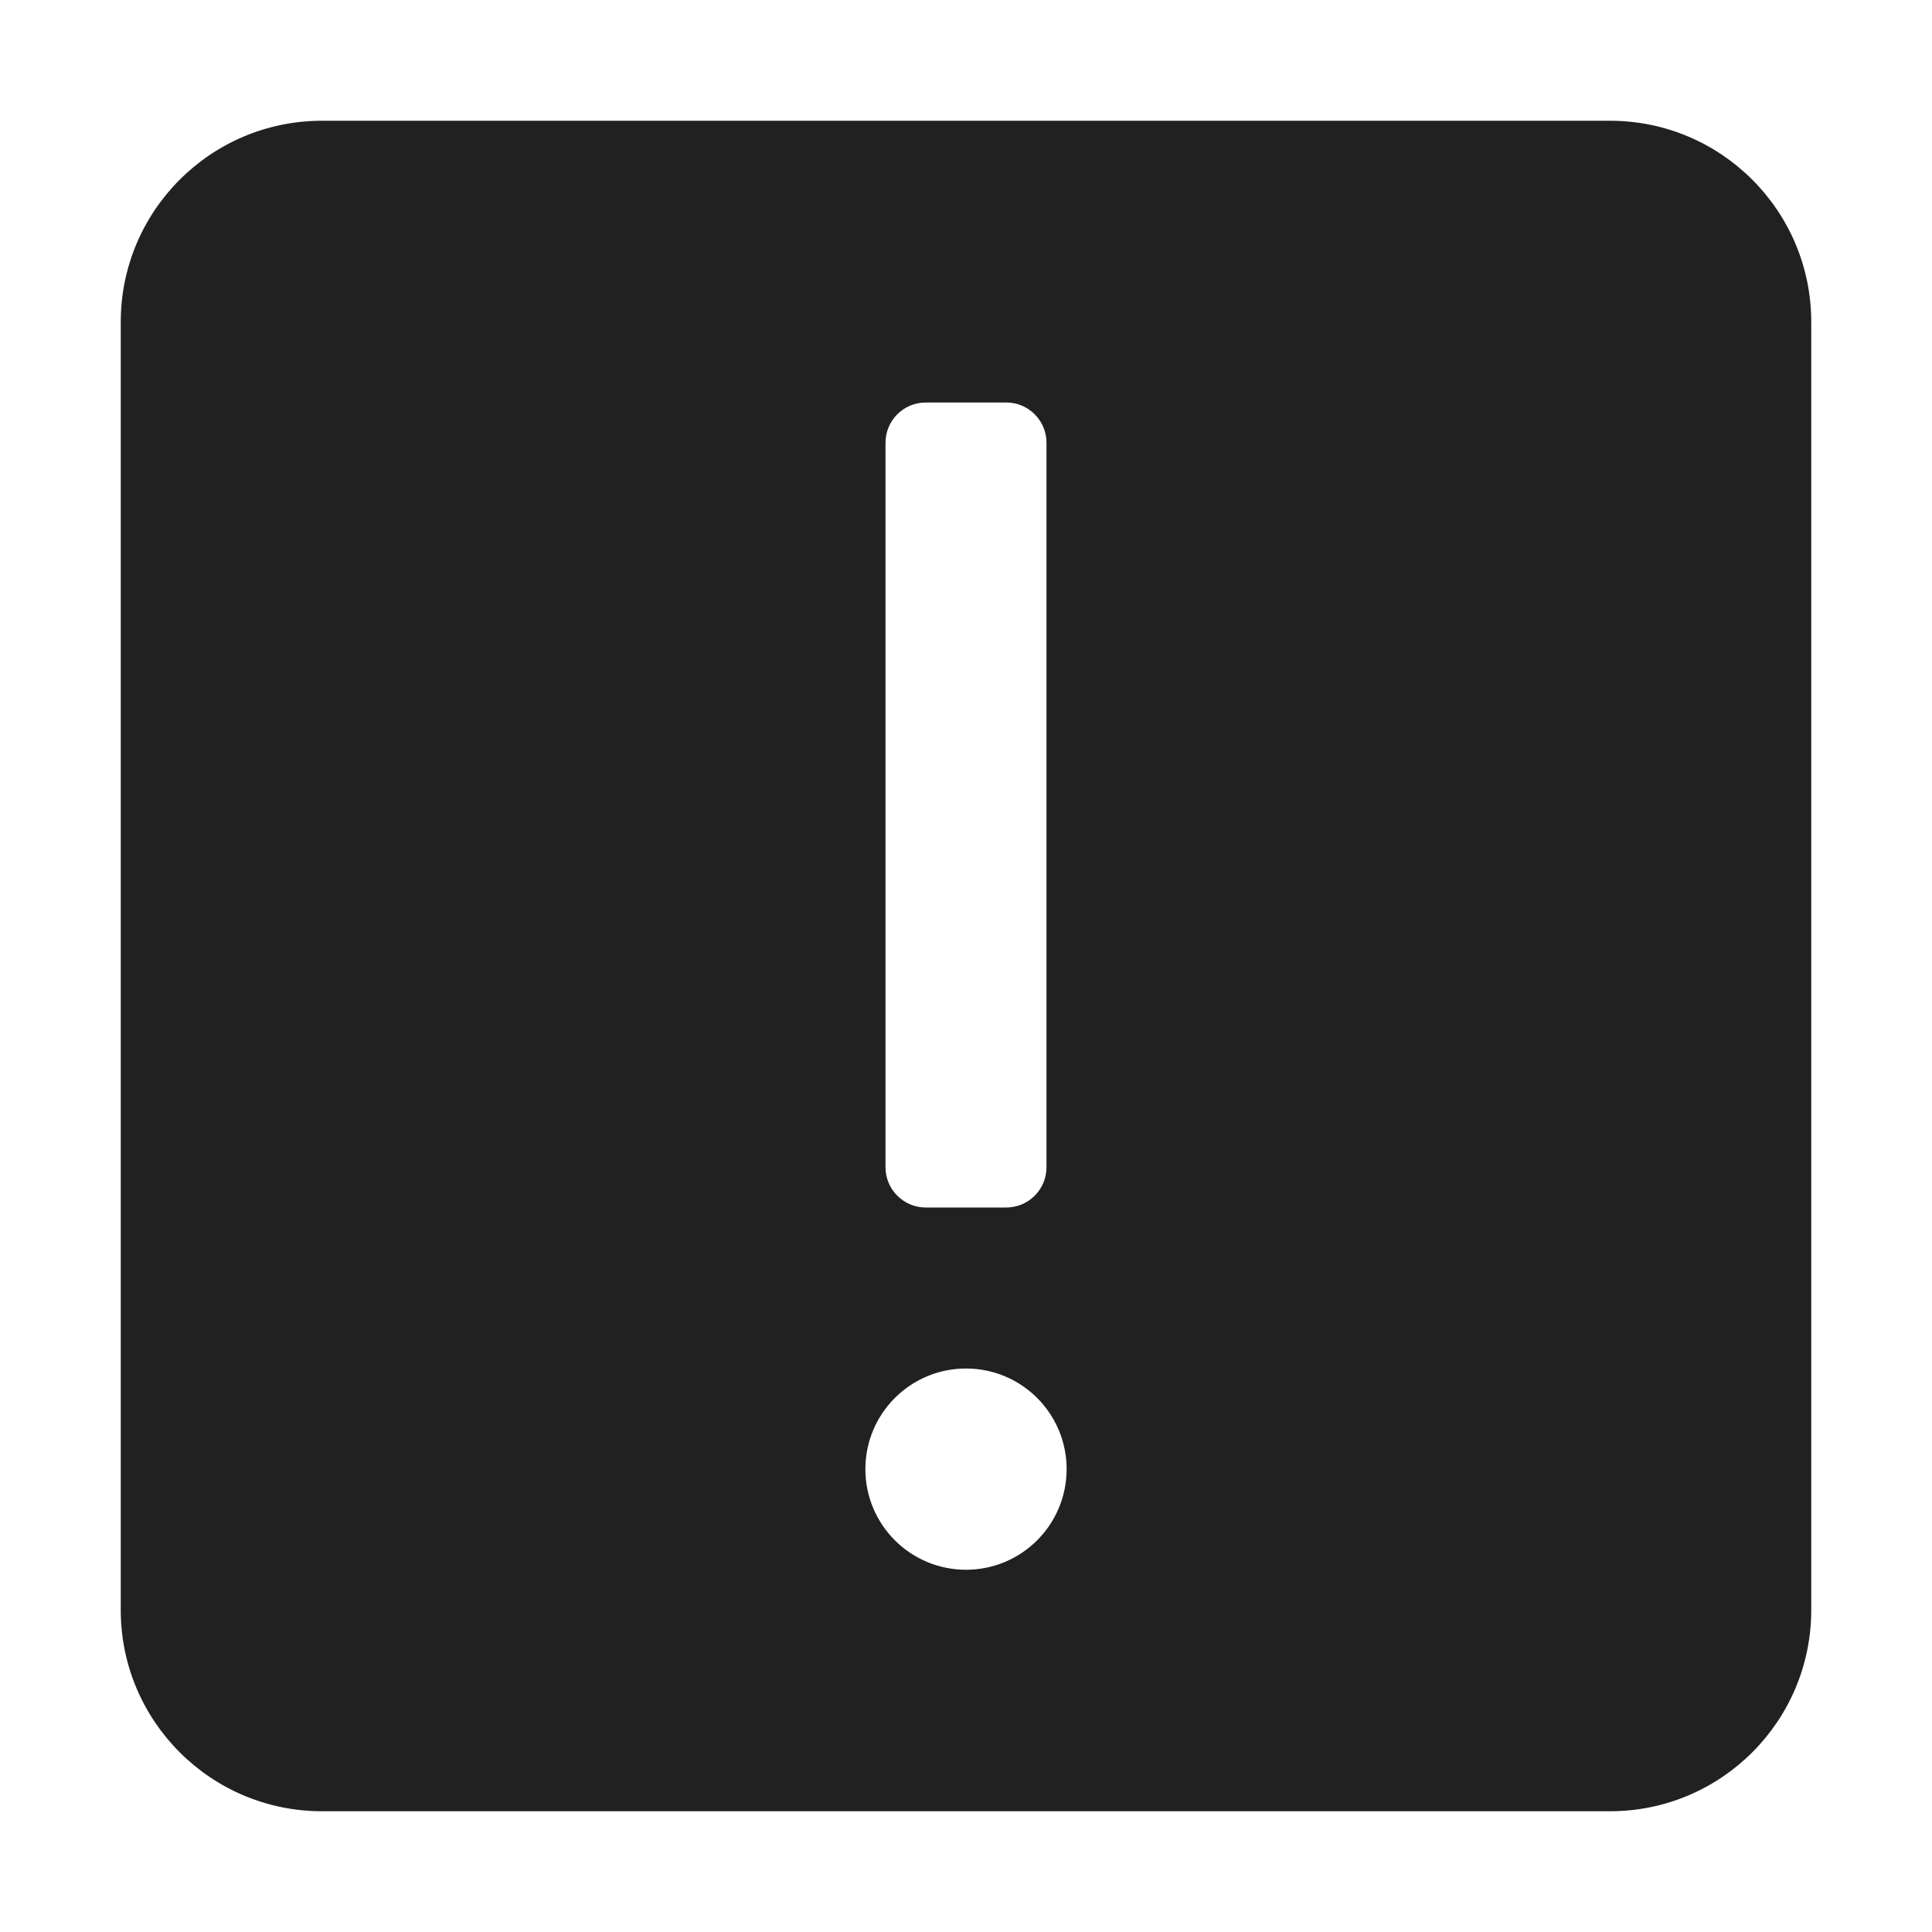 <svg xmlns="http://www.w3.org/2000/svg" height="48" width="48" viewBox="0 0 48 48"><title>s warning</title><g fill="#212121" class="nc-icon-wrapper"><path d="M40,3H8c-2.761,0-5,2.239-5,5V40c0,2.761,2.239,5,5,5H40c2.761,0,5-2.239,5-5V8c0-2.761-2.239-5-5-5ZM22,11c0-.552,.448-1,1-1h2c.552,0,1,.448,1,1V29c0,.552-.448,1-1,1h-2c-.552,0-1-.448-1-1V11Zm2,28c-1.381,0-2.5-1.119-2.5-2.5s1.119-2.5,2.5-2.5,2.5,1.119,2.5,2.5-1.119,2.5-2.5,2.5Z" fill="#212121"></path></g></svg>